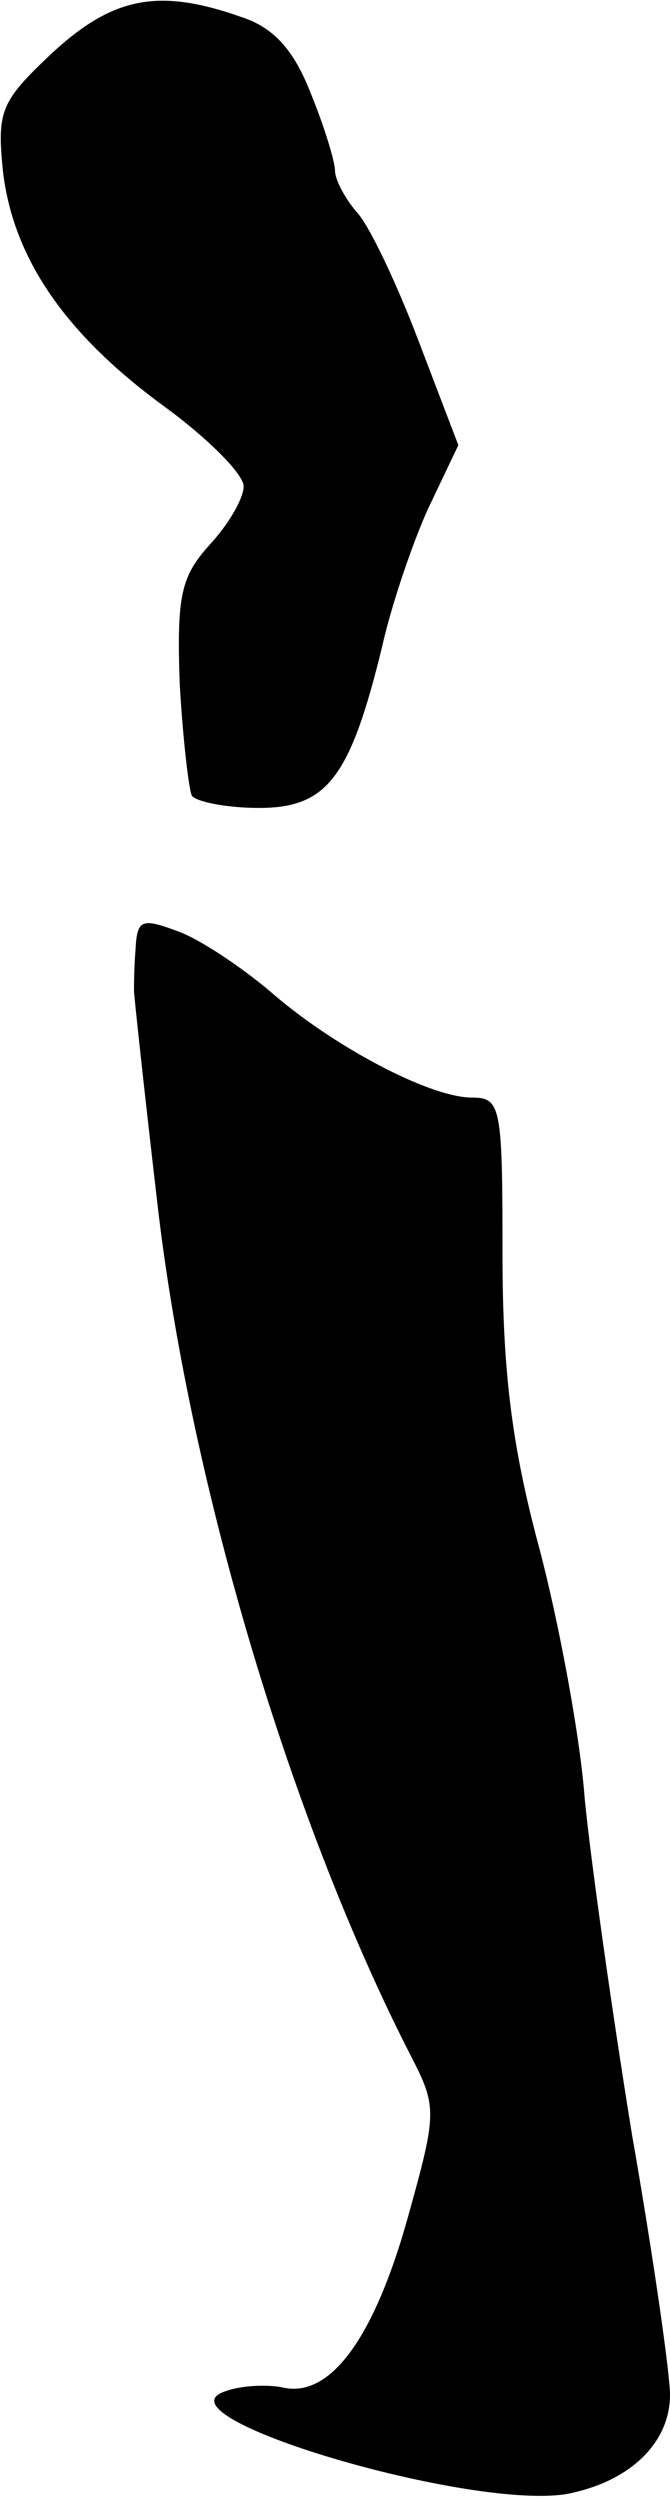 <?xml version="1.0" standalone="no"?>
<!DOCTYPE svg PUBLIC "-//W3C//DTD SVG 20010904//EN"
 "http://www.w3.org/TR/2001/REC-SVG-20010904/DTD/svg10.dtd">
<svg version="1.0" xmlns="http://www.w3.org/2000/svg"
 width="44pt" height="164pt" viewBox="0 0 44 164"
 preserveAspectRatio="xMidYMid meet">
<g transform="translate(0,164) scale(0.1,-0.1)"
fill="#000000" stroke="none">
<path fill="#000000" stroke="none" d="M34 1605 c-34 -32 -36 -38 -32 -78 7
-57 41 -106 105 -153 29 -21 53 -45 53 -53 0 -8 -10 -25 -22 -38 -19 -21 -22
-33 -20 -91 2 -36 6 -70 8 -74 3 -4 23 -8 44 -8 45 0 60 20 81 106 6 27 20 68
30 90 l20 42 -26 68 c-14 37 -32 75 -40 84 -8 9 -15 22 -15 28 0 6 -7 29 -16
51 -11 28 -24 43 -46 50 -54 19 -84 13 -124 -24z"/>
<path fill="#000000" stroke="none" d="M89 1017 c-1 -12 -1 -24 -1 -27 0 -3 7
-68 16 -145 22 -183 88 -402 166 -554 17 -33 17 -37 -2 -105 -22 -79 -51 -120
-83 -112 -11 2 -28 1 -38 -3 -46 -17 173 -81 230 -66 39 9 63 34 63 64 0 14
-11 91 -25 171 -13 80 -27 179 -31 220 -3 41 -17 116 -30 165 -18 67 -24 116
-24 193 0 96 -1 102 -20 102 -28 0 -92 34 -133 70 -19 16 -46 34 -60 39 -24 9
-27 8 -28 -12z"/>
</g>
</svg>
